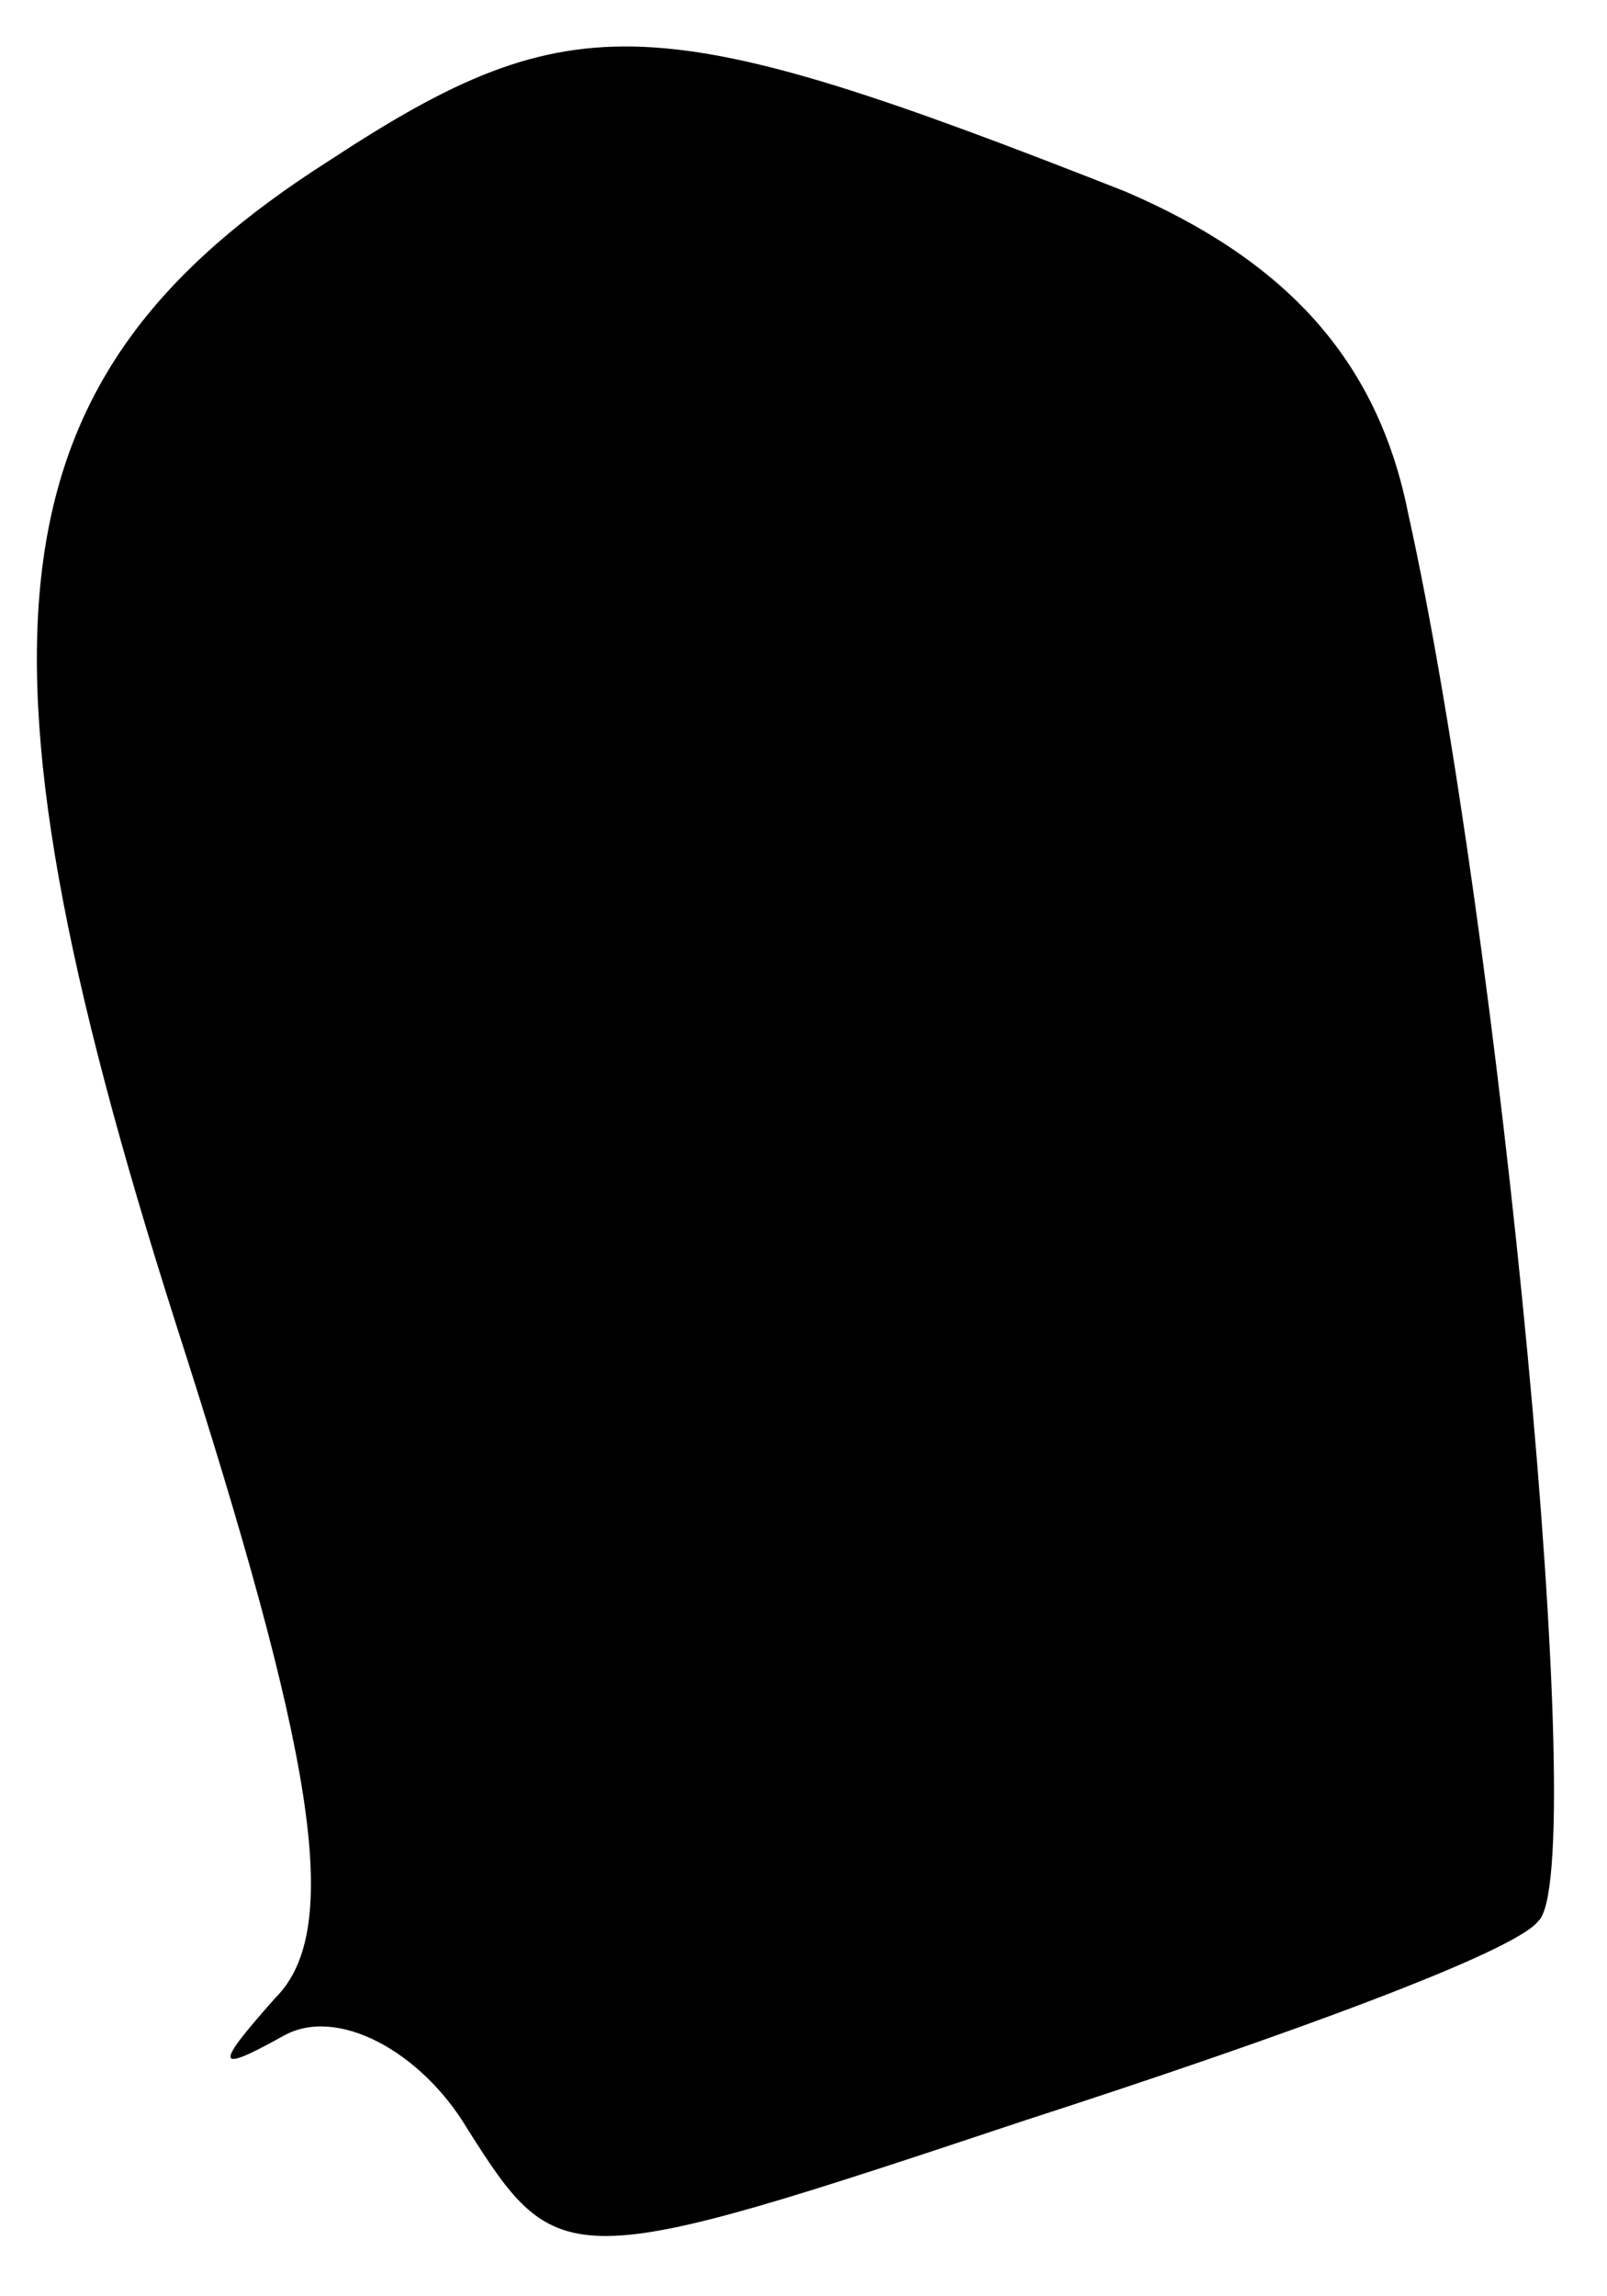 <?xml version="1.0" standalone="no"?>
<!DOCTYPE svg PUBLIC "-//W3C//DTD SVG 20010904//EN"
 "http://www.w3.org/TR/2001/REC-SVG-20010904/DTD/svg10.dtd">
<svg version="1.0" xmlns="http://www.w3.org/2000/svg"
 width="21pt" height="30pt" viewBox="0 0 21 30"
 preserveAspectRatio="xMidYMid meet">
<g transform="translate(0,30) scale(0.1,-0.1)"
fill="#000000" stroke="none">
<path fill="#000000" stroke="none" d="M43 279 c-44 -28 -49 -61 -20 -152 18
-56 22 -79 13 -88 -8 -9 -8 -10 1 -5 7 4 18 -2 24 -12 12 -19 13 -19 73 1 34
11 64 22 67 26 7 6 -5 130 -17 184 -4 20 -16 33 -37 42 -61 24 -72 25 -104 4z"/>
</g>
</svg>
